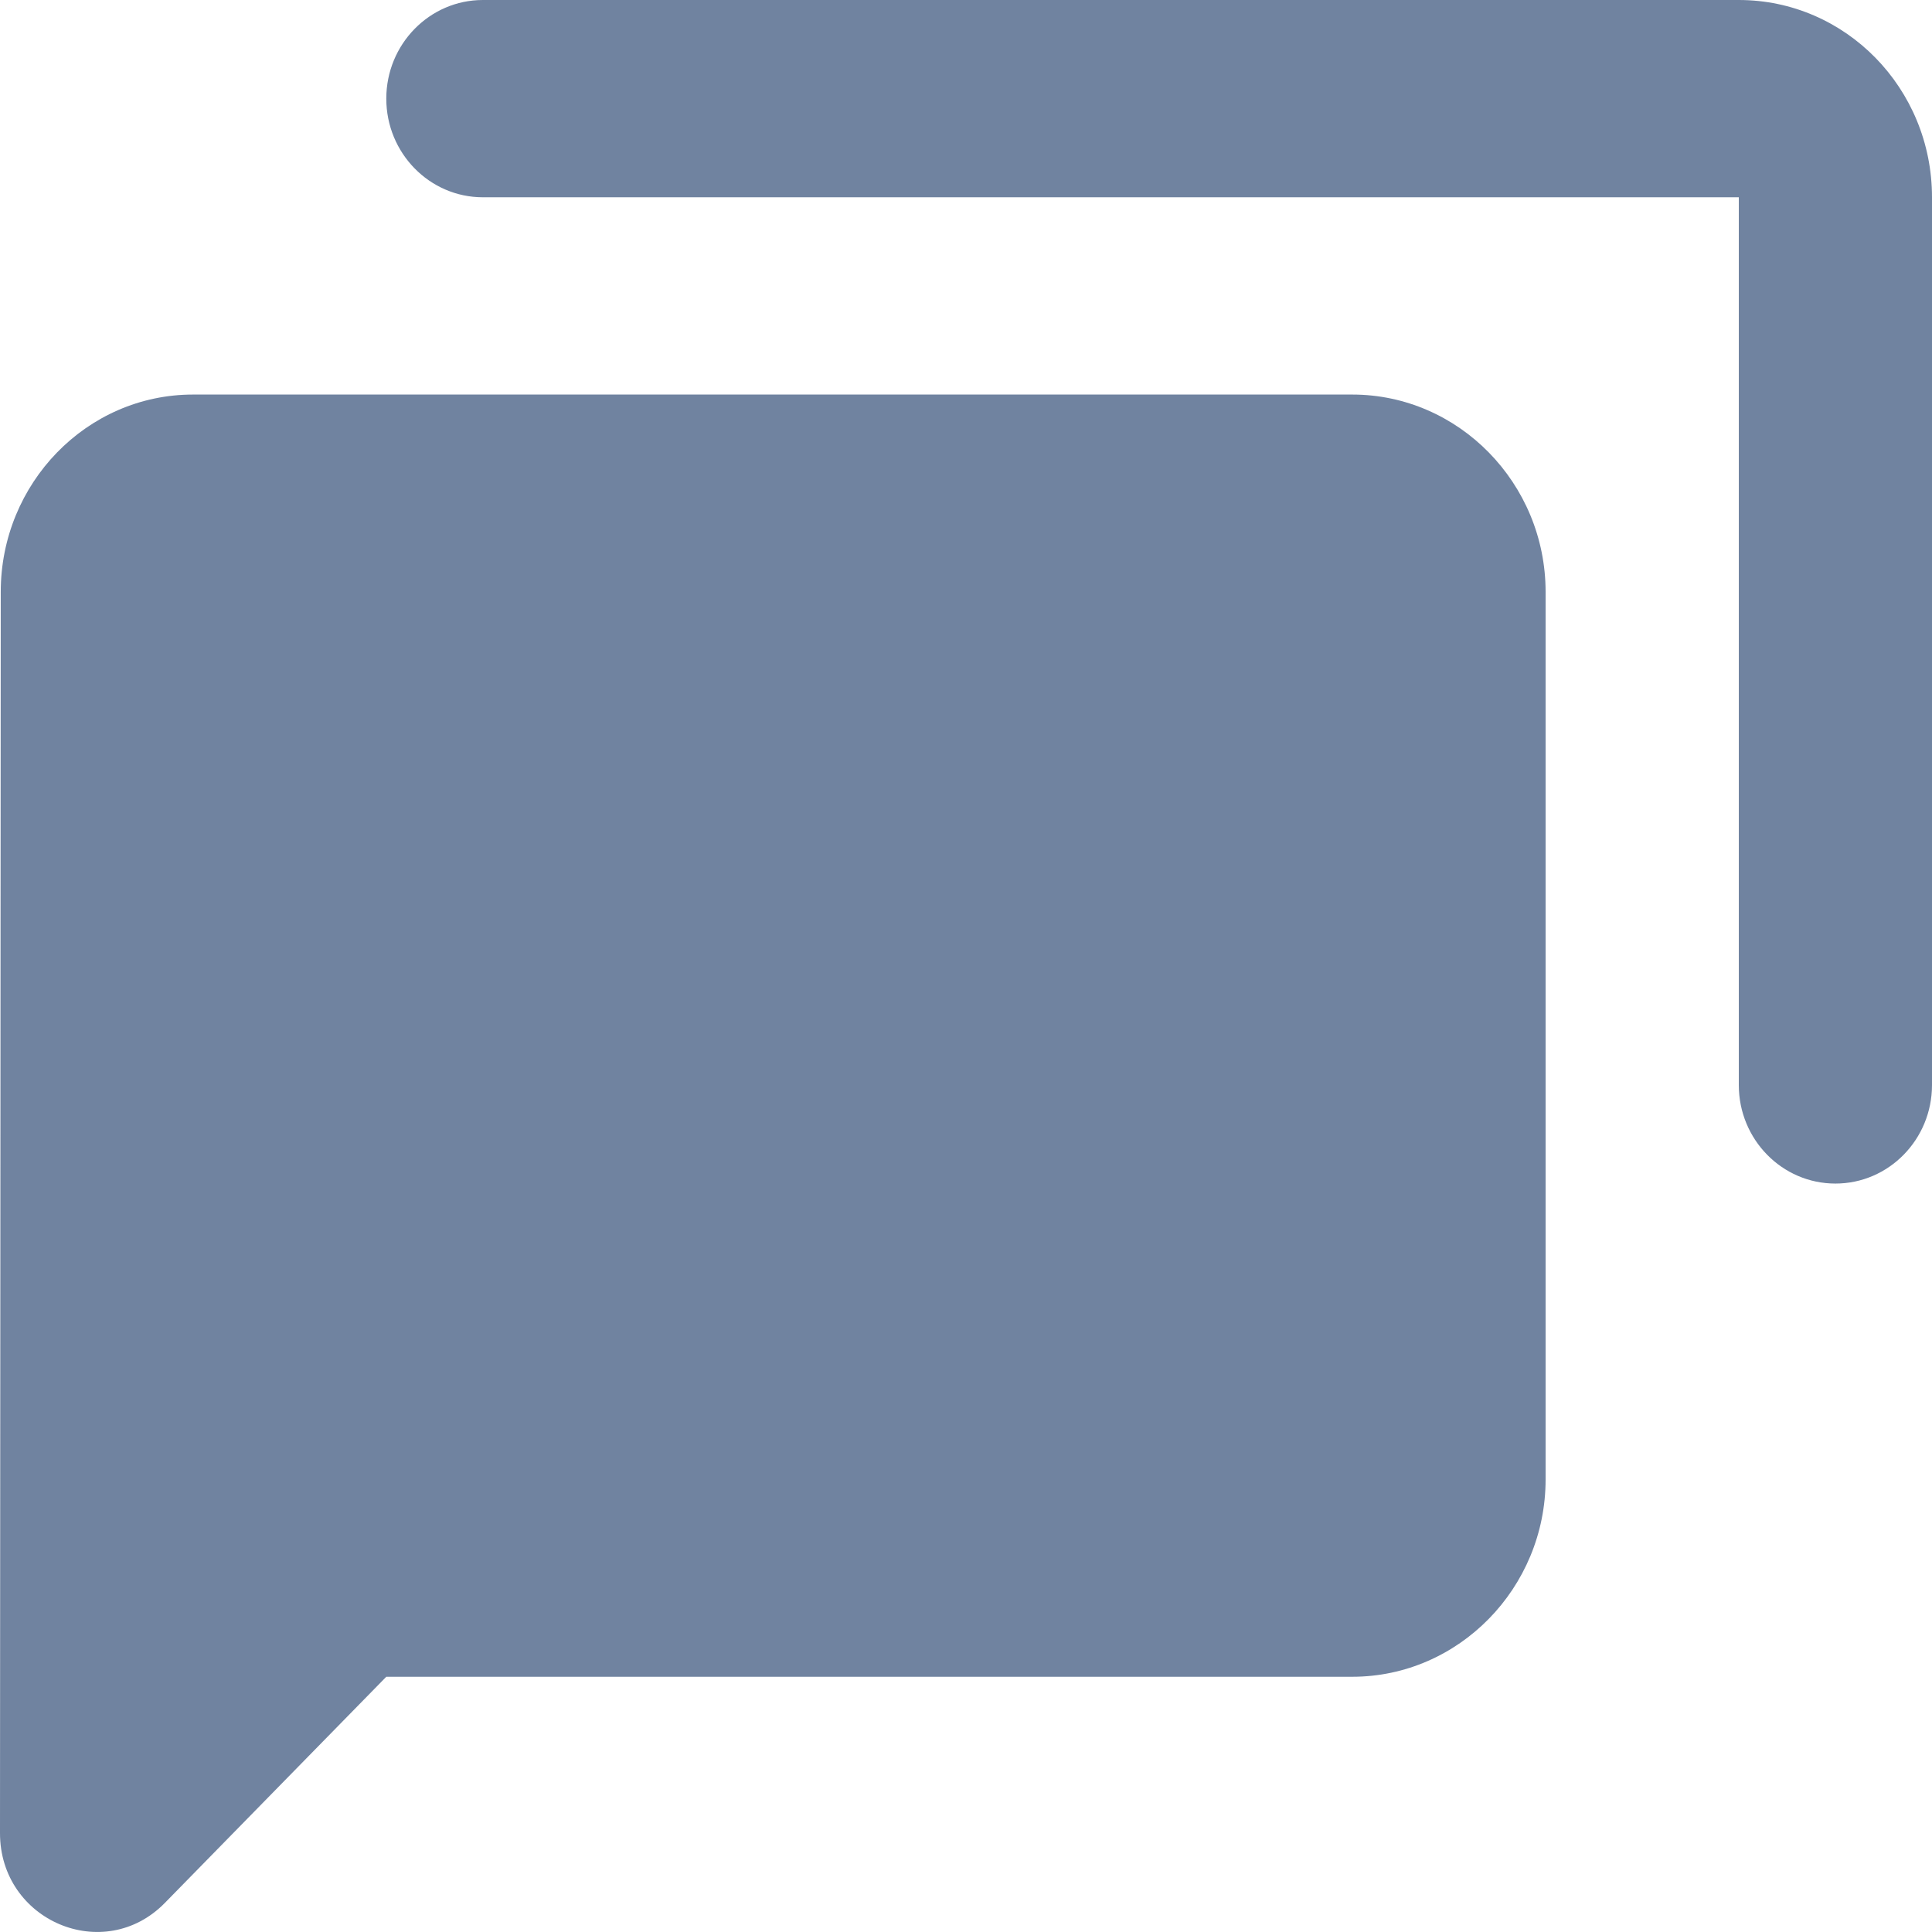 <?xml version="1.0" encoding="UTF-8"?>
<svg width="18px" height="18px" viewBox="0 0 18 18" version="1.1" xmlns="http://www.w3.org/2000/svg" xmlns:xlink="http://www.w3.org/1999/xlink">
    <title>Shape</title>
    <g id="Pass-Limits-(SP-1076)" stroke="none" stroke-width="1" fill="none" fill-rule="evenodd">
        <g id="Artboard" transform="translate(-956, -868)" fill="#7083A0" fill-rule="nonzero">
            <g id="Group-5" transform="translate(908, 846)">
                <g id="icons8-chat-room-2" transform="translate(48, 22)">
                    <path d="M4.499,0 C4.002,0 3.599,0.412 3.599,0.919 C3.599,1.426 4.002,1.838 4.499,1.838 L16.2,1.838 L16.2,10.109 C16.2,10.616 16.603,11.027 17.1,11.027 C17.597,11.027 18,10.616 18,10.109 L18,1.838 C18,0.822 17.194,0 16.2,0 L4.499,0 Z M1.798,3.676 C0.808,3.676 0.007,4.503 0.007,5.514 L6.24889481e-07,17.078 C-0.001,17.897 0.969,18.308 1.536,17.729 L3.599,15.622 L12.599,15.622 C13.59,15.622 14.4,14.795 14.4,13.784 L14.4,5.514 C14.4,4.503 13.59,3.676 12.599,3.676 L1.798,3.676 Z" id="Shape"></path>
                </g>
            </g>
        </g>
    </g>
</svg>